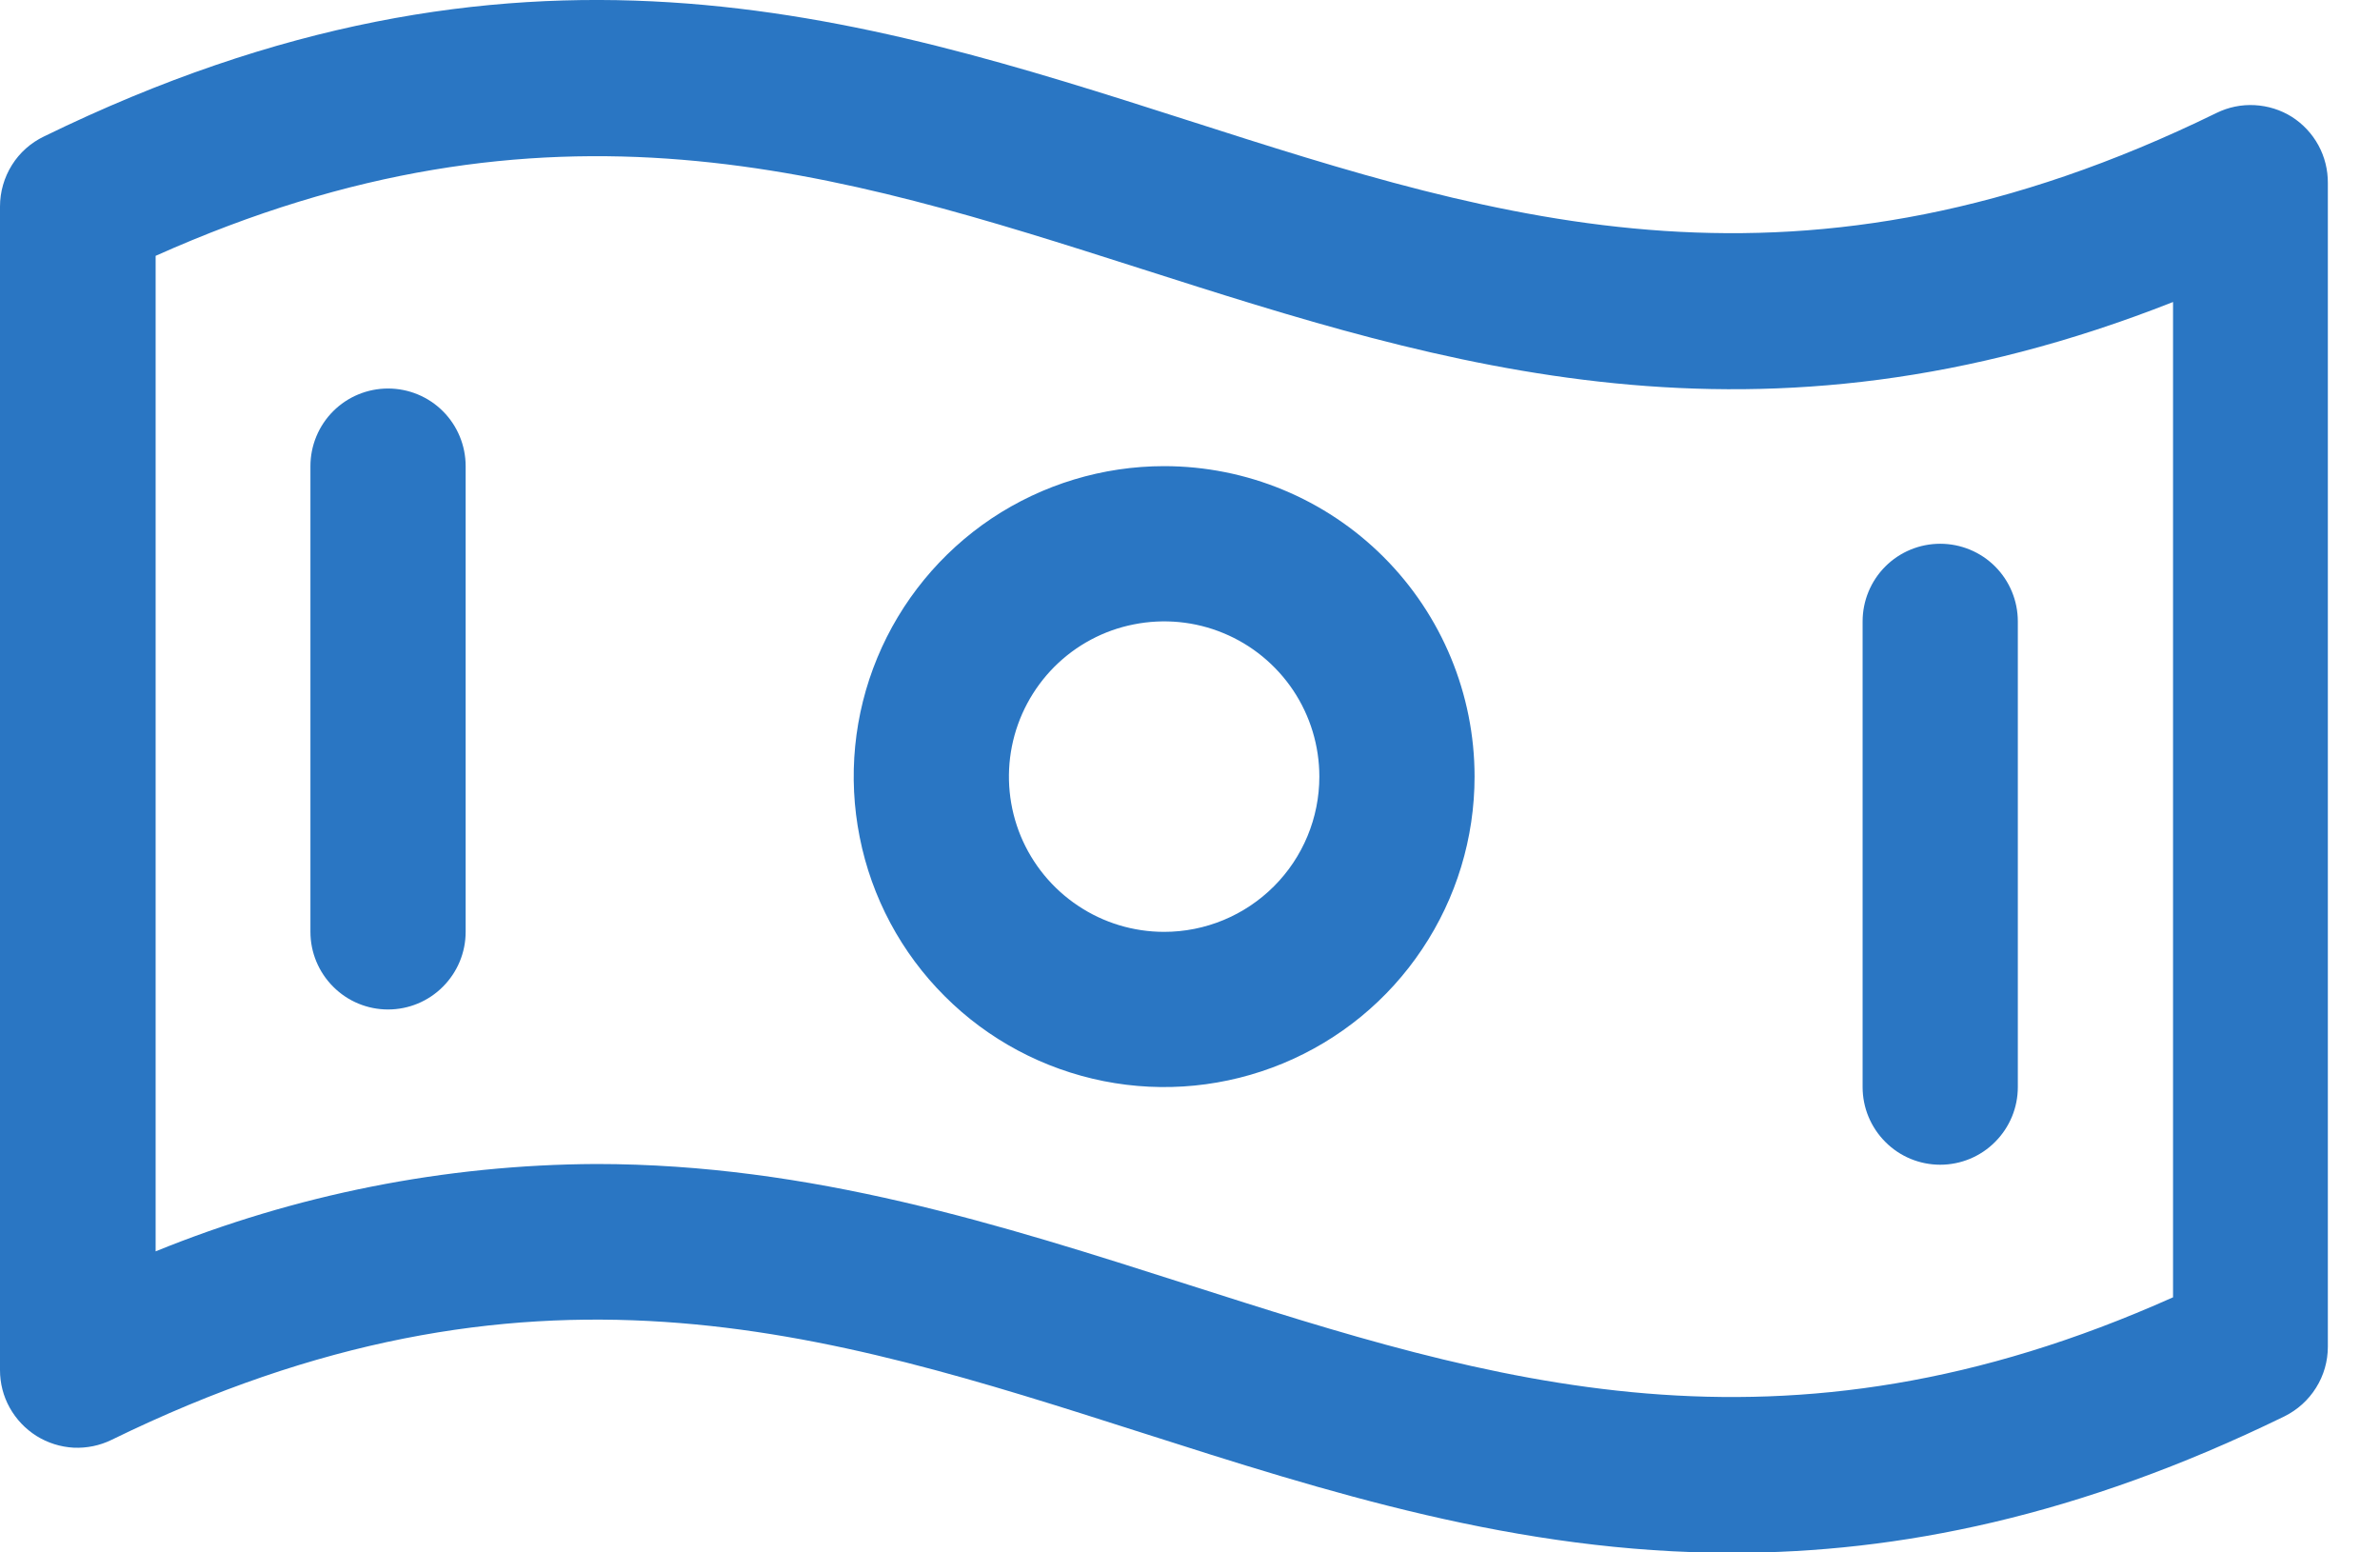 <svg width="23" height="15" viewBox="0 0 23 15" fill="none" xmlns="http://www.w3.org/2000/svg">
<path d="M22.148 1.129C22.04 1.061 21.916 1.023 21.789 1.016C21.662 1.009 21.535 1.035 21.421 1.091C17.396 3.06 14.522 2.138 11.483 1.164C8.296 0.143 4.991 -0.911 0.426 1.318C0.298 1.379 0.19 1.475 0.115 1.595C0.04 1.715 -0 1.854 2.81267e-07 1.995V13.239C-1.76404e-05 13.366 0.032 13.491 0.094 13.602C0.156 13.713 0.245 13.807 0.353 13.875C0.461 13.942 0.584 13.981 0.711 13.988C0.838 13.994 0.965 13.968 1.079 13.912C5.104 11.944 7.978 12.866 11.021 13.839C12.825 14.416 14.662 15.004 16.74 15.004C18.342 15.004 20.09 14.655 22.075 13.686C22.201 13.624 22.308 13.528 22.382 13.409C22.457 13.29 22.496 13.153 22.496 13.012V1.769C22.497 1.642 22.466 1.516 22.405 1.404C22.344 1.292 22.255 1.197 22.148 1.129ZM21 12.535C17.194 14.239 14.414 13.35 11.479 12.412C9.675 11.835 7.838 11.247 5.76 11.247C4.3 11.254 2.856 11.541 1.504 12.091V2.472C5.31 0.769 8.09 1.658 11.025 2.596C13.96 3.534 16.982 4.504 21 2.918V12.535ZM11.25 4.504C10.657 4.504 10.077 4.68 9.583 5.009C9.09 5.339 8.705 5.808 8.478 6.356C8.251 6.904 8.192 7.507 8.308 8.089C8.423 8.671 8.709 9.206 9.129 9.625C9.548 10.045 10.083 10.33 10.665 10.446C11.247 10.562 11.85 10.502 12.398 10.275C12.946 10.048 13.415 9.664 13.744 9.17C14.074 8.677 14.25 8.097 14.25 7.504C14.25 6.708 13.934 5.945 13.371 5.382C12.809 4.82 12.046 4.504 11.25 4.504ZM11.25 9.004C10.953 9.004 10.663 8.916 10.417 8.751C10.17 8.586 9.978 8.352 9.864 8.078C9.751 7.804 9.721 7.502 9.779 7.211C9.837 6.92 9.98 6.653 10.189 6.443C10.399 6.233 10.666 6.09 10.957 6.033C11.248 5.975 11.55 6.004 11.824 6.118C12.098 6.231 12.332 6.424 12.497 6.67C12.662 6.917 12.75 7.207 12.75 7.504C12.75 7.902 12.592 8.283 12.311 8.564C12.029 8.846 11.648 9.004 11.25 9.004ZM4.5 4.504V9.004C4.5 9.203 4.421 9.393 4.28 9.534C4.14 9.675 3.949 9.754 3.75 9.754C3.551 9.754 3.36 9.675 3.22 9.534C3.079 9.393 3 9.203 3 9.004V4.504C3 4.305 3.079 4.114 3.22 3.973C3.36 3.833 3.551 3.754 3.75 3.754C3.949 3.754 4.14 3.833 4.28 3.973C4.421 4.114 4.5 4.305 4.5 4.504ZM18 10.504V6.004C18 5.805 18.079 5.614 18.22 5.473C18.36 5.333 18.551 5.254 18.75 5.254C18.949 5.254 19.14 5.333 19.28 5.473C19.421 5.614 19.5 5.805 19.5 6.004V10.504C19.5 10.703 19.421 10.893 19.28 11.034C19.14 11.175 18.949 11.254 18.75 11.254C18.551 11.254 18.36 11.175 18.22 11.034C18.079 10.893 18 10.703 18 10.504Z" fill="#2A76C3"/>
</svg>
